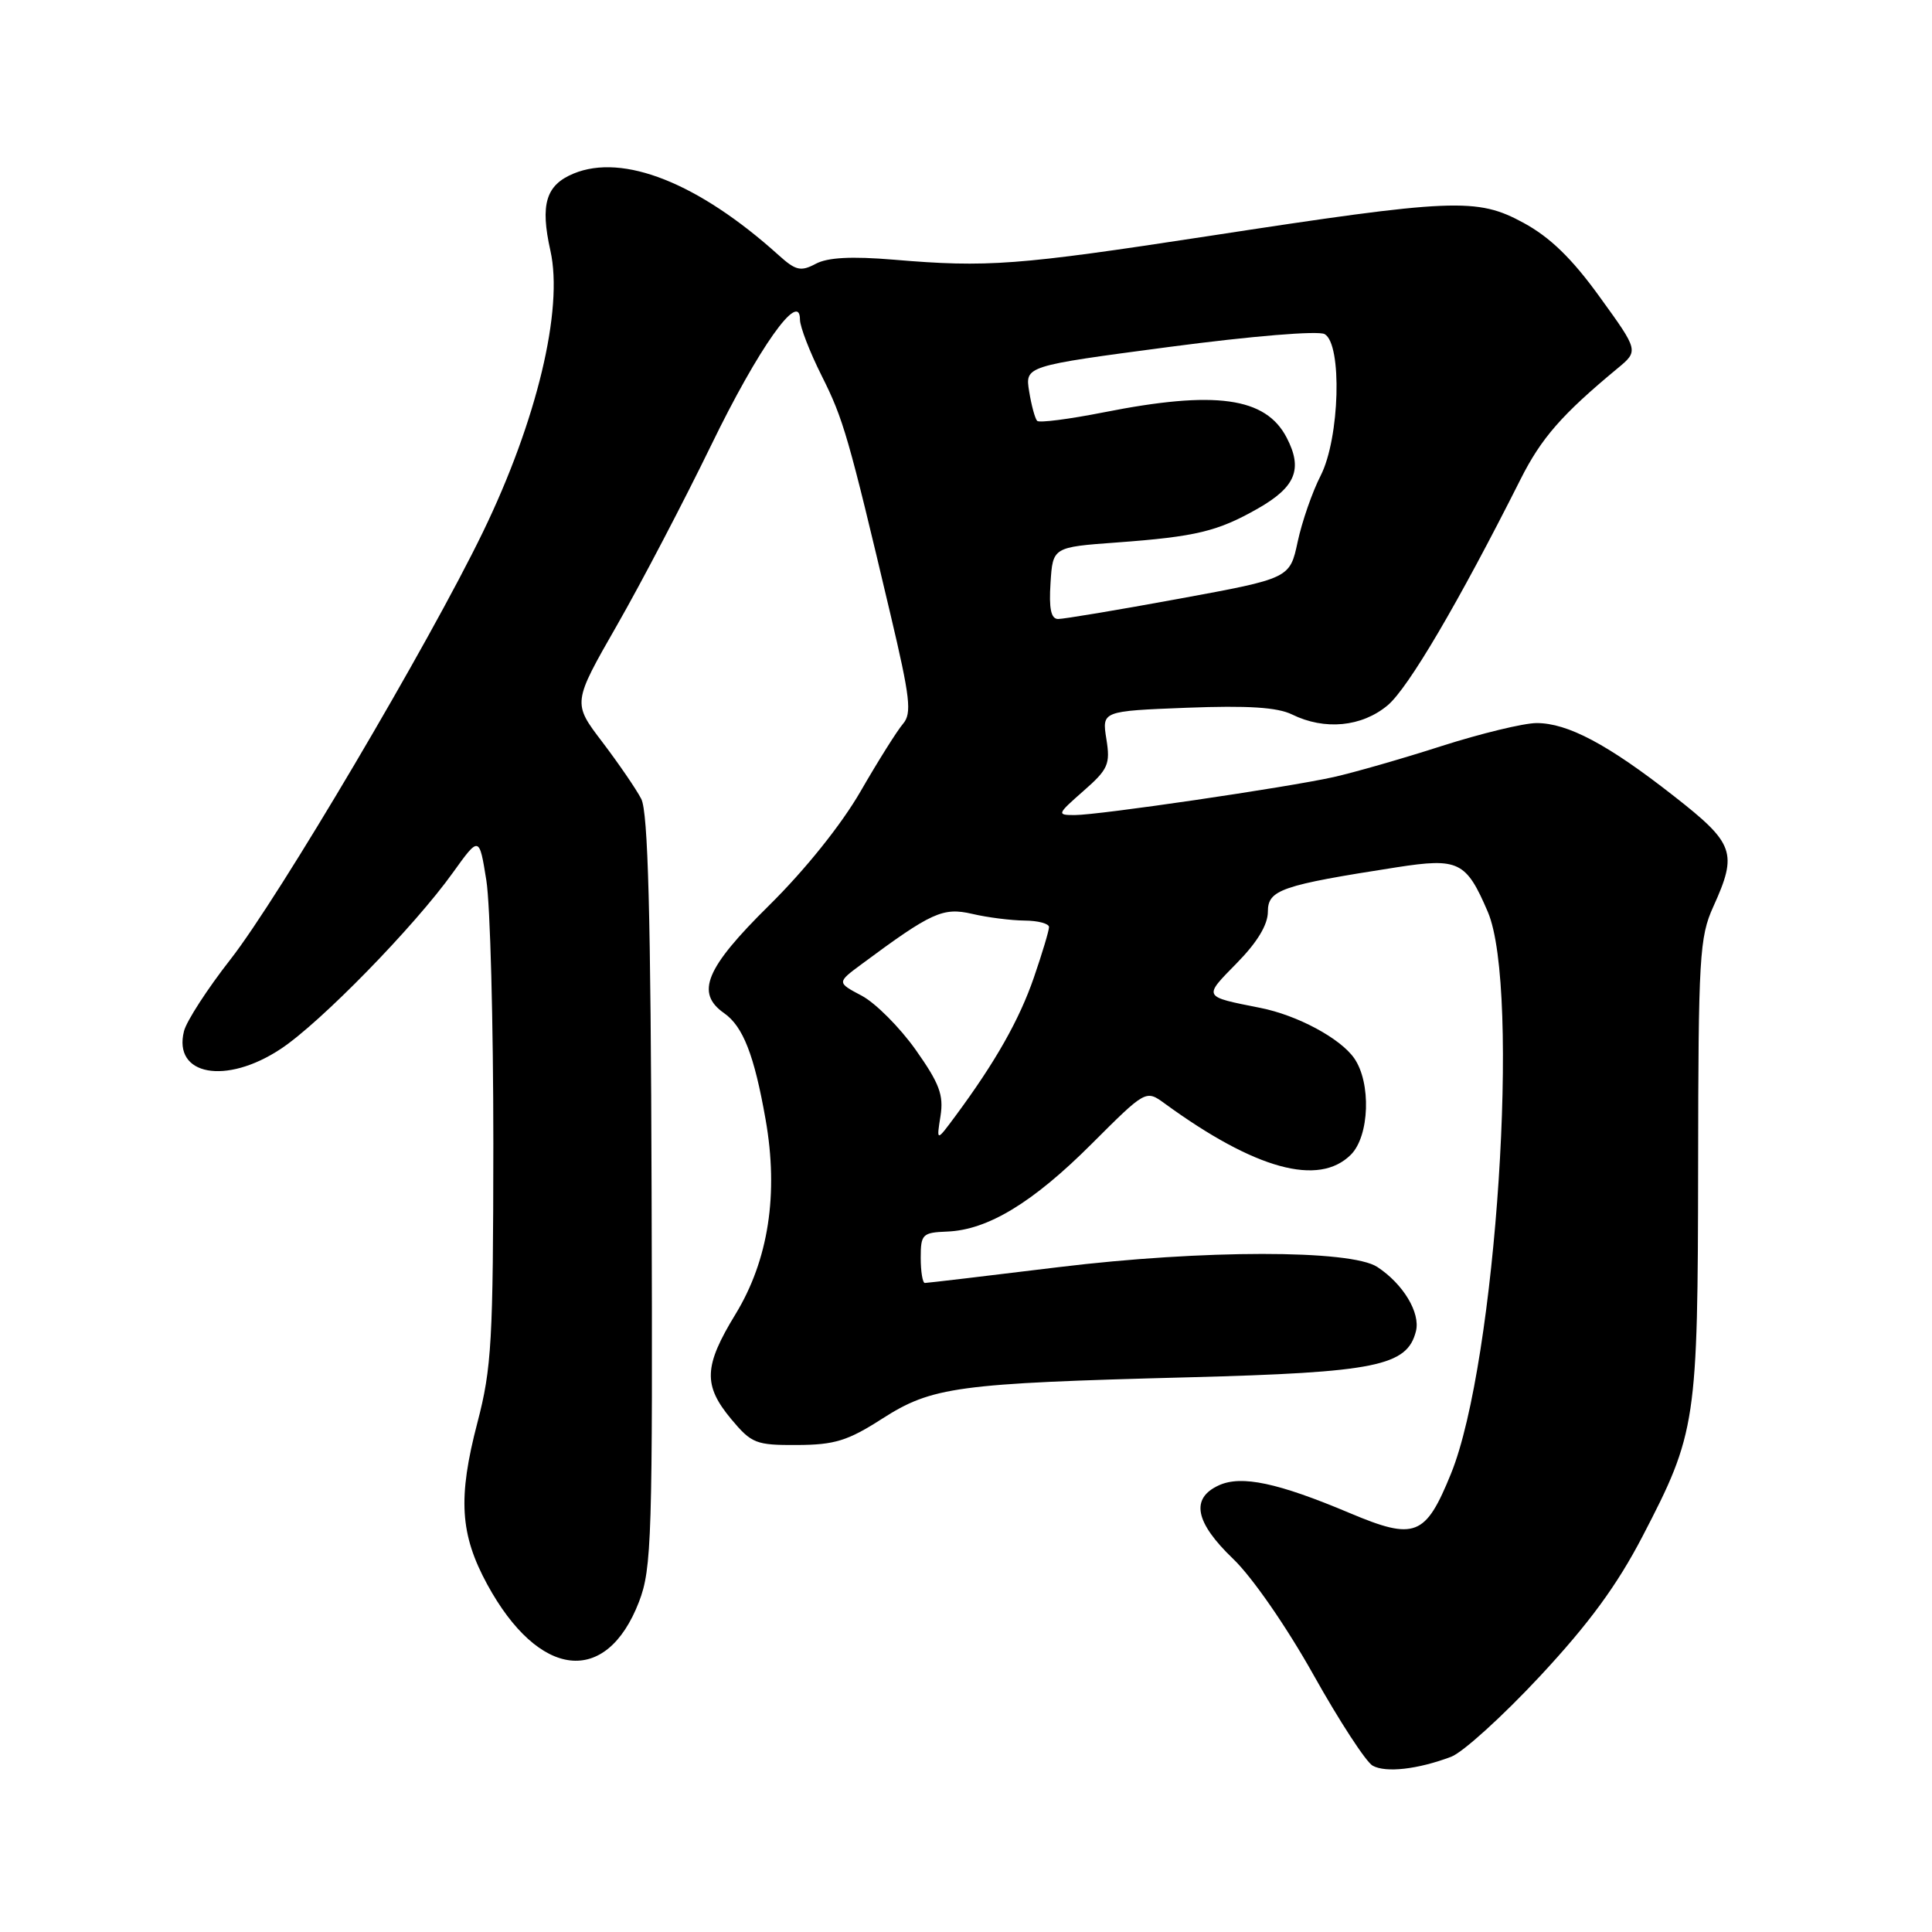 <?xml version="1.0" encoding="UTF-8" standalone="no"?>
<!DOCTYPE svg PUBLIC "-//W3C//DTD SVG 1.1//EN" "http://www.w3.org/Graphics/SVG/1.1/DTD/svg11.dtd" >
<svg xmlns="http://www.w3.org/2000/svg" xmlns:xlink="http://www.w3.org/1999/xlink" version="1.1" viewBox="0 0 256 256">
 <g >
 <path fill="currentColor"
d=" M 192.29 232.78 C 193.83 232.20 199.12 227.40 204.05 222.11 C 210.56 215.12 214.26 210.07 217.64 203.58 C 224.78 189.84 224.97 188.53 225.01 154.50 C 225.04 126.79 225.19 124.17 227.02 120.14 C 230.27 112.98 229.84 111.77 221.78 105.47 C 213.04 98.62 207.71 95.80 203.59 95.81 C 201.89 95.82 196.22 97.19 191.00 98.86 C 185.78 100.54 179.34 102.38 176.70 102.97 C 170.43 104.36 145.60 108.00 142.41 108.00 C 140.01 108.00 140.05 107.90 143.56 104.81 C 146.84 101.94 147.14 101.26 146.60 97.92 C 146.01 94.22 146.01 94.22 157.26 93.78 C 165.35 93.47 169.26 93.72 171.20 94.67 C 175.53 96.80 180.46 96.32 183.88 93.45 C 186.61 91.15 193.25 79.86 201.48 63.51 C 204.23 58.04 206.97 54.91 214.32 48.82 C 217.14 46.49 217.14 46.49 211.98 39.36 C 208.31 34.27 205.41 31.45 201.88 29.53 C 195.70 26.17 192.67 26.29 160.00 31.30 C 134.77 35.16 130.87 35.46 118.43 34.41 C 112.81 33.94 109.66 34.11 108.08 34.96 C 106.10 36.01 105.44 35.86 103.15 33.79 C 92.56 24.25 82.57 20.28 76.00 23.00 C 72.33 24.52 71.56 27.08 72.93 33.21 C 74.68 40.98 71.13 55.78 63.99 70.50 C 56.83 85.28 36.92 118.97 30.54 127.12 C 27.48 131.03 24.71 135.31 24.38 136.63 C 22.90 142.51 29.94 143.80 37.21 138.98 C 42.46 135.51 54.91 122.76 60.01 115.63 C 63.50 110.77 63.50 110.77 64.44 116.63 C 64.96 119.86 65.37 135.55 65.37 151.50 C 65.35 177.67 65.15 181.28 63.26 188.50 C 60.65 198.49 60.95 203.29 64.56 209.94 C 71.39 222.47 80.33 223.50 84.67 212.25 C 86.36 207.85 86.49 203.82 86.34 157.86 C 86.23 121.03 85.87 107.61 84.97 105.86 C 84.30 104.56 81.97 101.17 79.81 98.32 C 75.86 93.14 75.86 93.14 81.77 82.82 C 85.02 77.14 90.62 66.42 94.23 59.00 C 100.48 46.12 106.00 38.32 106.00 42.35 C 106.00 43.29 107.29 46.63 108.87 49.78 C 111.76 55.54 112.41 57.78 117.99 81.40 C 120.61 92.47 120.84 94.52 119.66 95.90 C 118.90 96.78 116.37 100.80 114.04 104.84 C 111.48 109.28 106.69 115.25 101.91 119.97 C 93.49 128.28 92.12 131.57 95.95 134.25 C 98.46 136.01 99.94 139.81 101.44 148.31 C 103.19 158.19 101.83 166.98 97.45 174.15 C 93.25 181.03 93.15 183.55 96.89 188.04 C 99.59 191.27 100.16 191.50 105.64 191.47 C 110.59 191.45 112.34 190.91 116.87 188.00 C 123.50 183.75 126.78 183.30 157.50 182.50 C 182.31 181.85 186.46 181.01 187.62 176.39 C 188.23 173.95 185.93 170.13 182.50 167.88 C 178.99 165.57 159.37 165.58 140.30 167.90 C 130.84 169.06 122.85 170.00 122.55 170.00 C 122.25 170.00 122.00 168.50 122.00 166.66 C 122.00 163.54 122.23 163.32 125.48 163.19 C 130.87 162.99 136.85 159.37 144.66 151.56 C 151.83 144.40 151.83 144.40 154.33 146.22 C 166.31 154.95 174.74 157.26 179.00 153.00 C 181.47 150.53 181.71 143.46 179.43 140.21 C 177.58 137.57 171.90 134.52 167.00 133.55 C 159.32 132.02 159.41 132.18 163.89 127.61 C 166.60 124.85 168.00 122.53 168.00 120.80 C 168.00 117.90 169.77 117.30 185.07 114.92 C 193.28 113.65 194.27 114.13 197.14 120.82 C 201.50 130.99 198.25 180.57 192.26 195.28 C 188.88 203.59 187.49 204.13 178.85 200.49 C 169.32 196.47 164.50 195.45 161.51 196.81 C 157.72 198.54 158.34 201.71 163.40 206.56 C 165.92 208.97 170.48 215.56 174.04 221.92 C 177.47 228.05 181.00 233.46 181.88 233.96 C 183.62 234.93 187.87 234.45 192.29 232.78 Z  M 124.62 147.89 C 125.06 145.09 124.48 143.56 121.33 139.10 C 119.22 136.13 116.01 132.91 114.19 131.94 C 110.88 130.19 110.88 130.19 114.19 127.74 C 123.44 120.88 124.94 120.20 128.81 121.09 C 130.84 121.57 133.96 121.96 135.75 121.98 C 137.54 121.99 139.00 122.38 139.00 122.84 C 139.00 123.31 138.10 126.31 137.00 129.51 C 135.07 135.12 131.90 140.72 126.59 147.89 C 124.08 151.28 124.08 151.28 124.62 147.89 Z  M 139.20 77.25 C 139.50 72.50 139.50 72.50 148.00 71.88 C 158.48 71.11 161.36 70.41 166.68 67.38 C 171.68 64.53 172.65 62.16 170.50 58.01 C 167.72 52.62 161.05 51.70 146.23 54.64 C 141.67 55.54 137.72 56.05 137.43 55.77 C 137.15 55.48 136.67 53.73 136.37 51.87 C 135.82 48.50 135.82 48.50 154.93 45.97 C 165.90 44.52 174.67 43.80 175.52 44.27 C 177.87 45.59 177.52 58.06 175.00 63.01 C 173.89 65.17 172.52 69.12 171.95 71.78 C 170.91 76.64 170.91 76.64 156.21 79.34 C 148.12 80.83 140.91 82.03 140.20 82.02 C 139.26 82.01 138.98 80.64 139.20 77.25 Z "/>
</g>
</svg>
